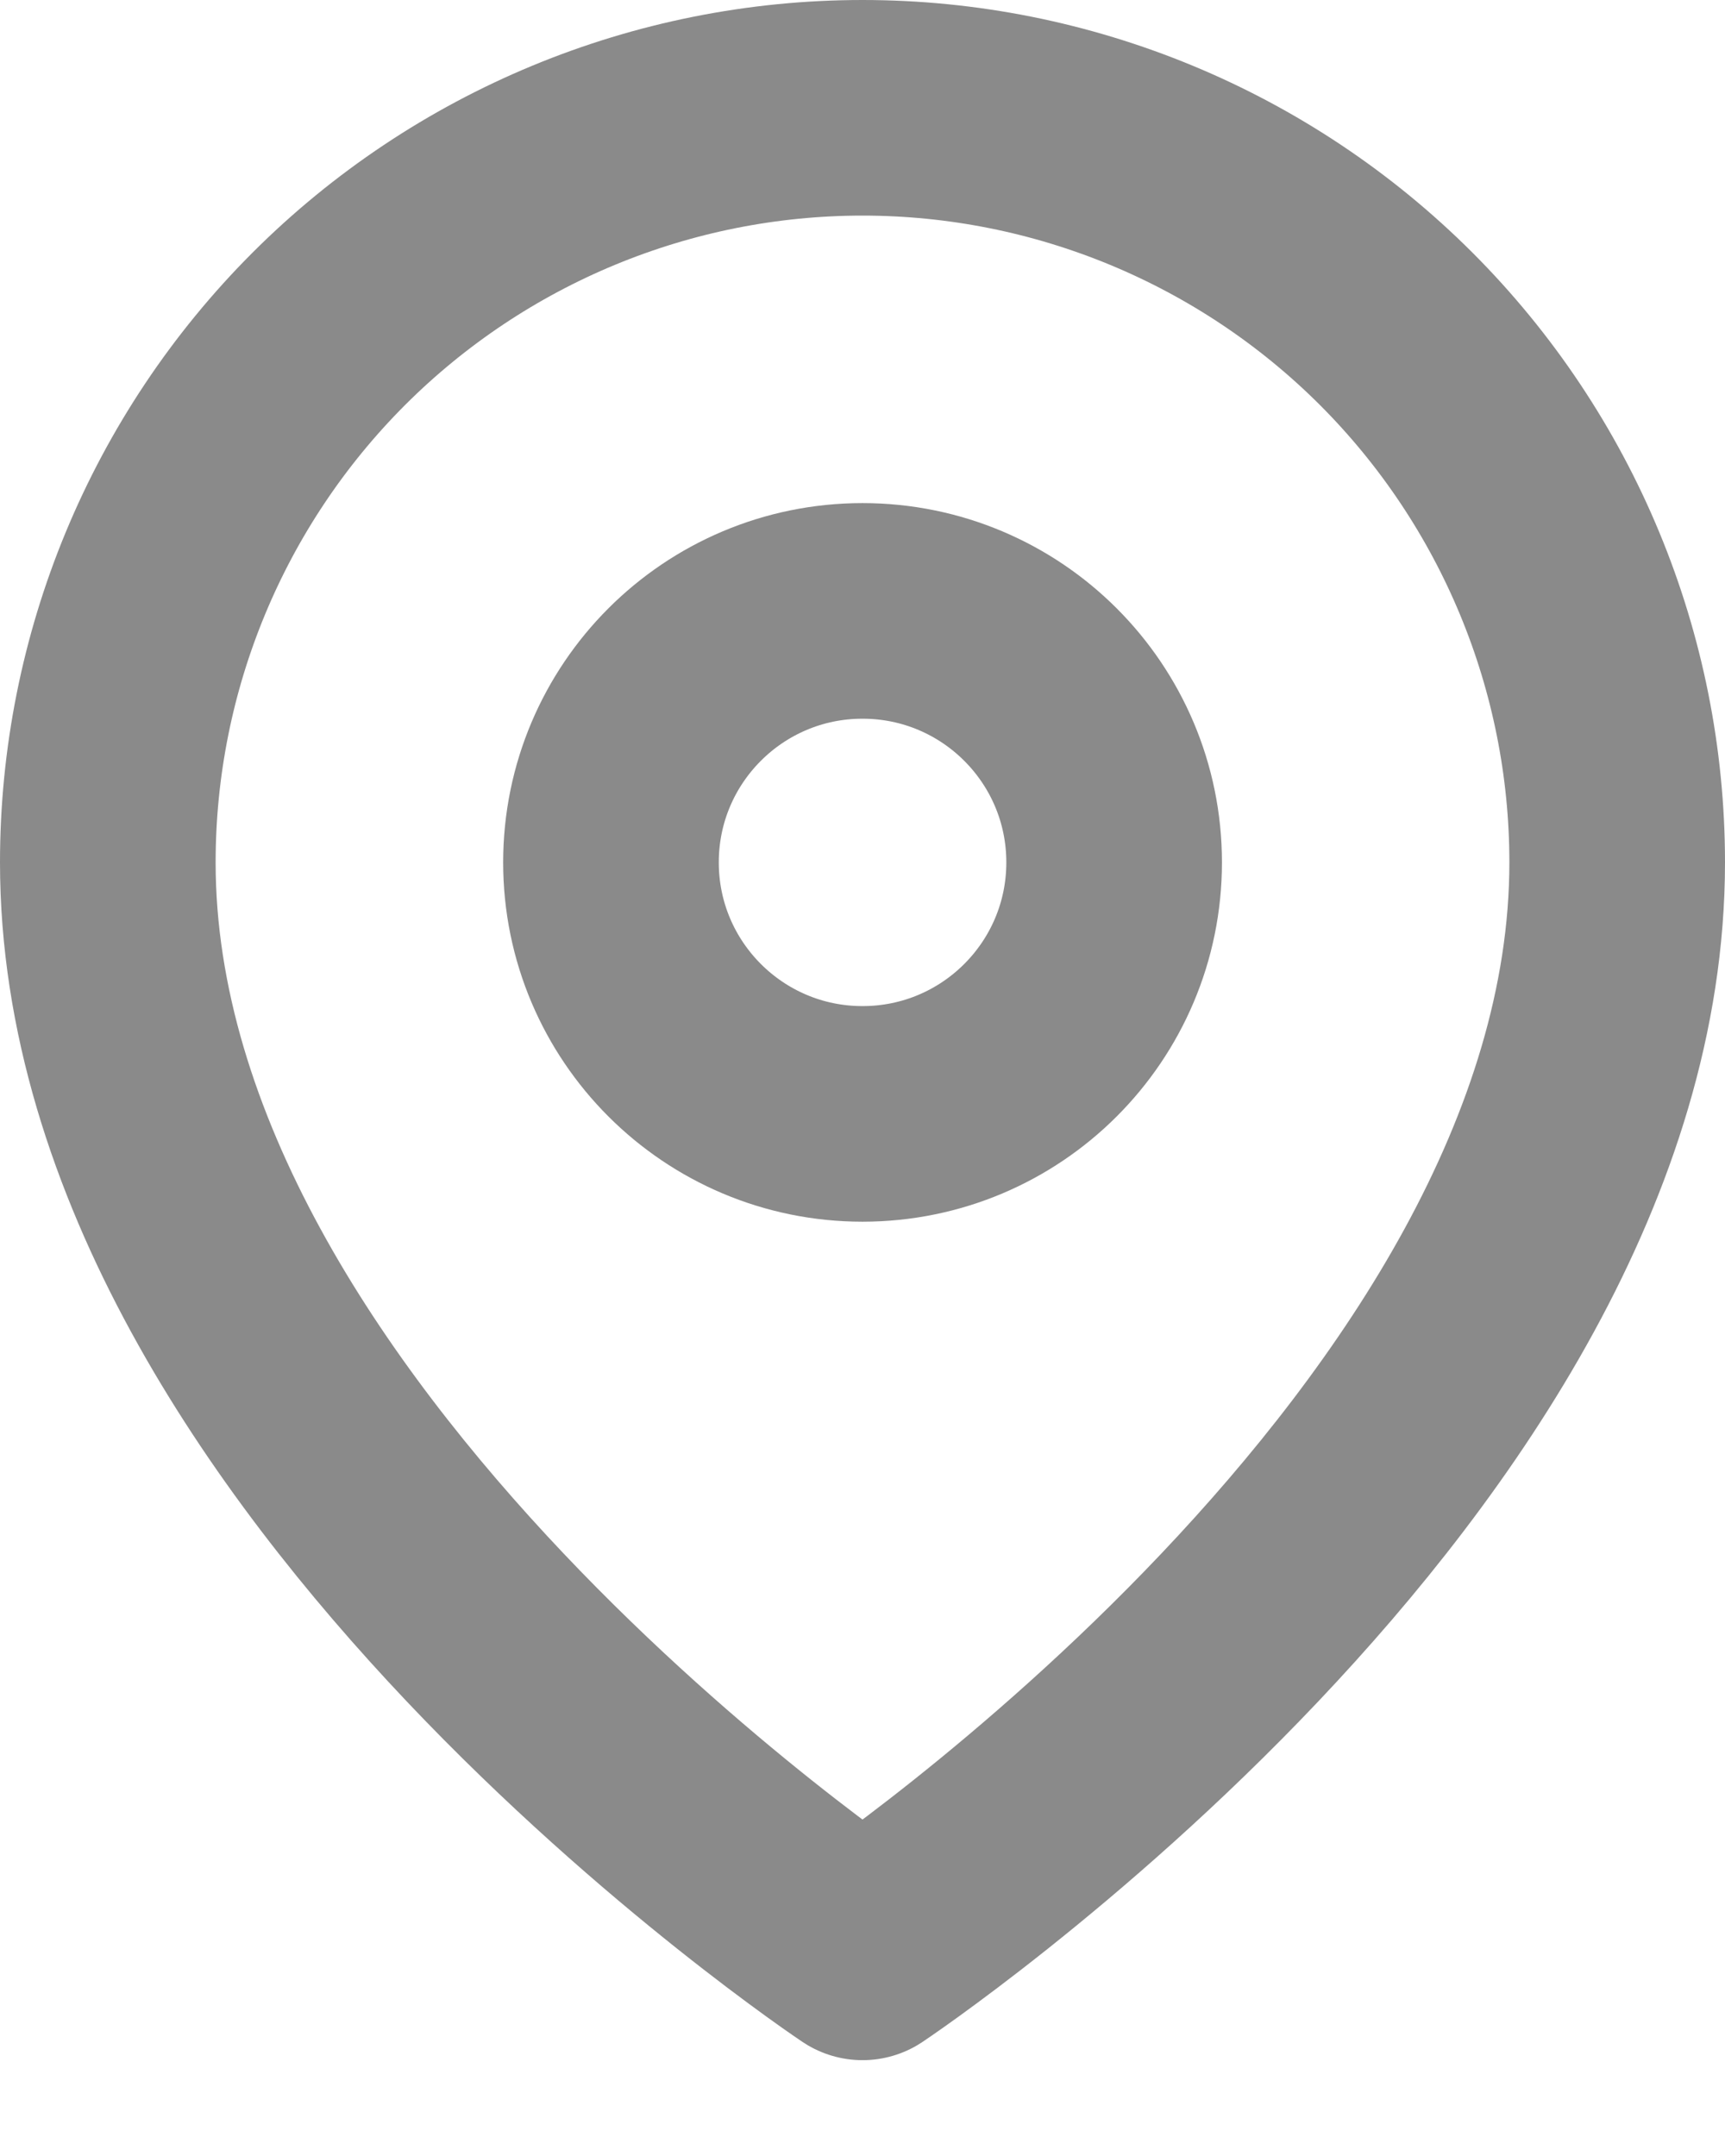 <svg width="16" height="20" viewBox="0 0 16 20" fill="none" xmlns="http://www.w3.org/2000/svg">
<path d="M15 8C15 13.444 8 18.111 8 18.111C8 18.111 1 13.444 1 8C1 6.143 1.738 4.363 3.05 3.05C4.363 1.738 6.143 1 8 1C9.857 1 11.637 1.738 12.95 3.05C14.262 4.363 15 6.143 15 8Z" stroke="#8A8A8A" stroke-width="2" stroke-linecap="round" stroke-linejoin="round"/>
<path d="M8 10.333C9.289 10.333 10.334 9.289 10.334 8C10.334 6.711 9.289 5.667 8 5.667C6.712 5.667 5.667 6.711 5.667 8C5.667 9.289 6.712 10.333 8 10.333Z" stroke="#8A8A8A" stroke-width="2" stroke-linecap="round" stroke-linejoin="round"/>
</svg>
